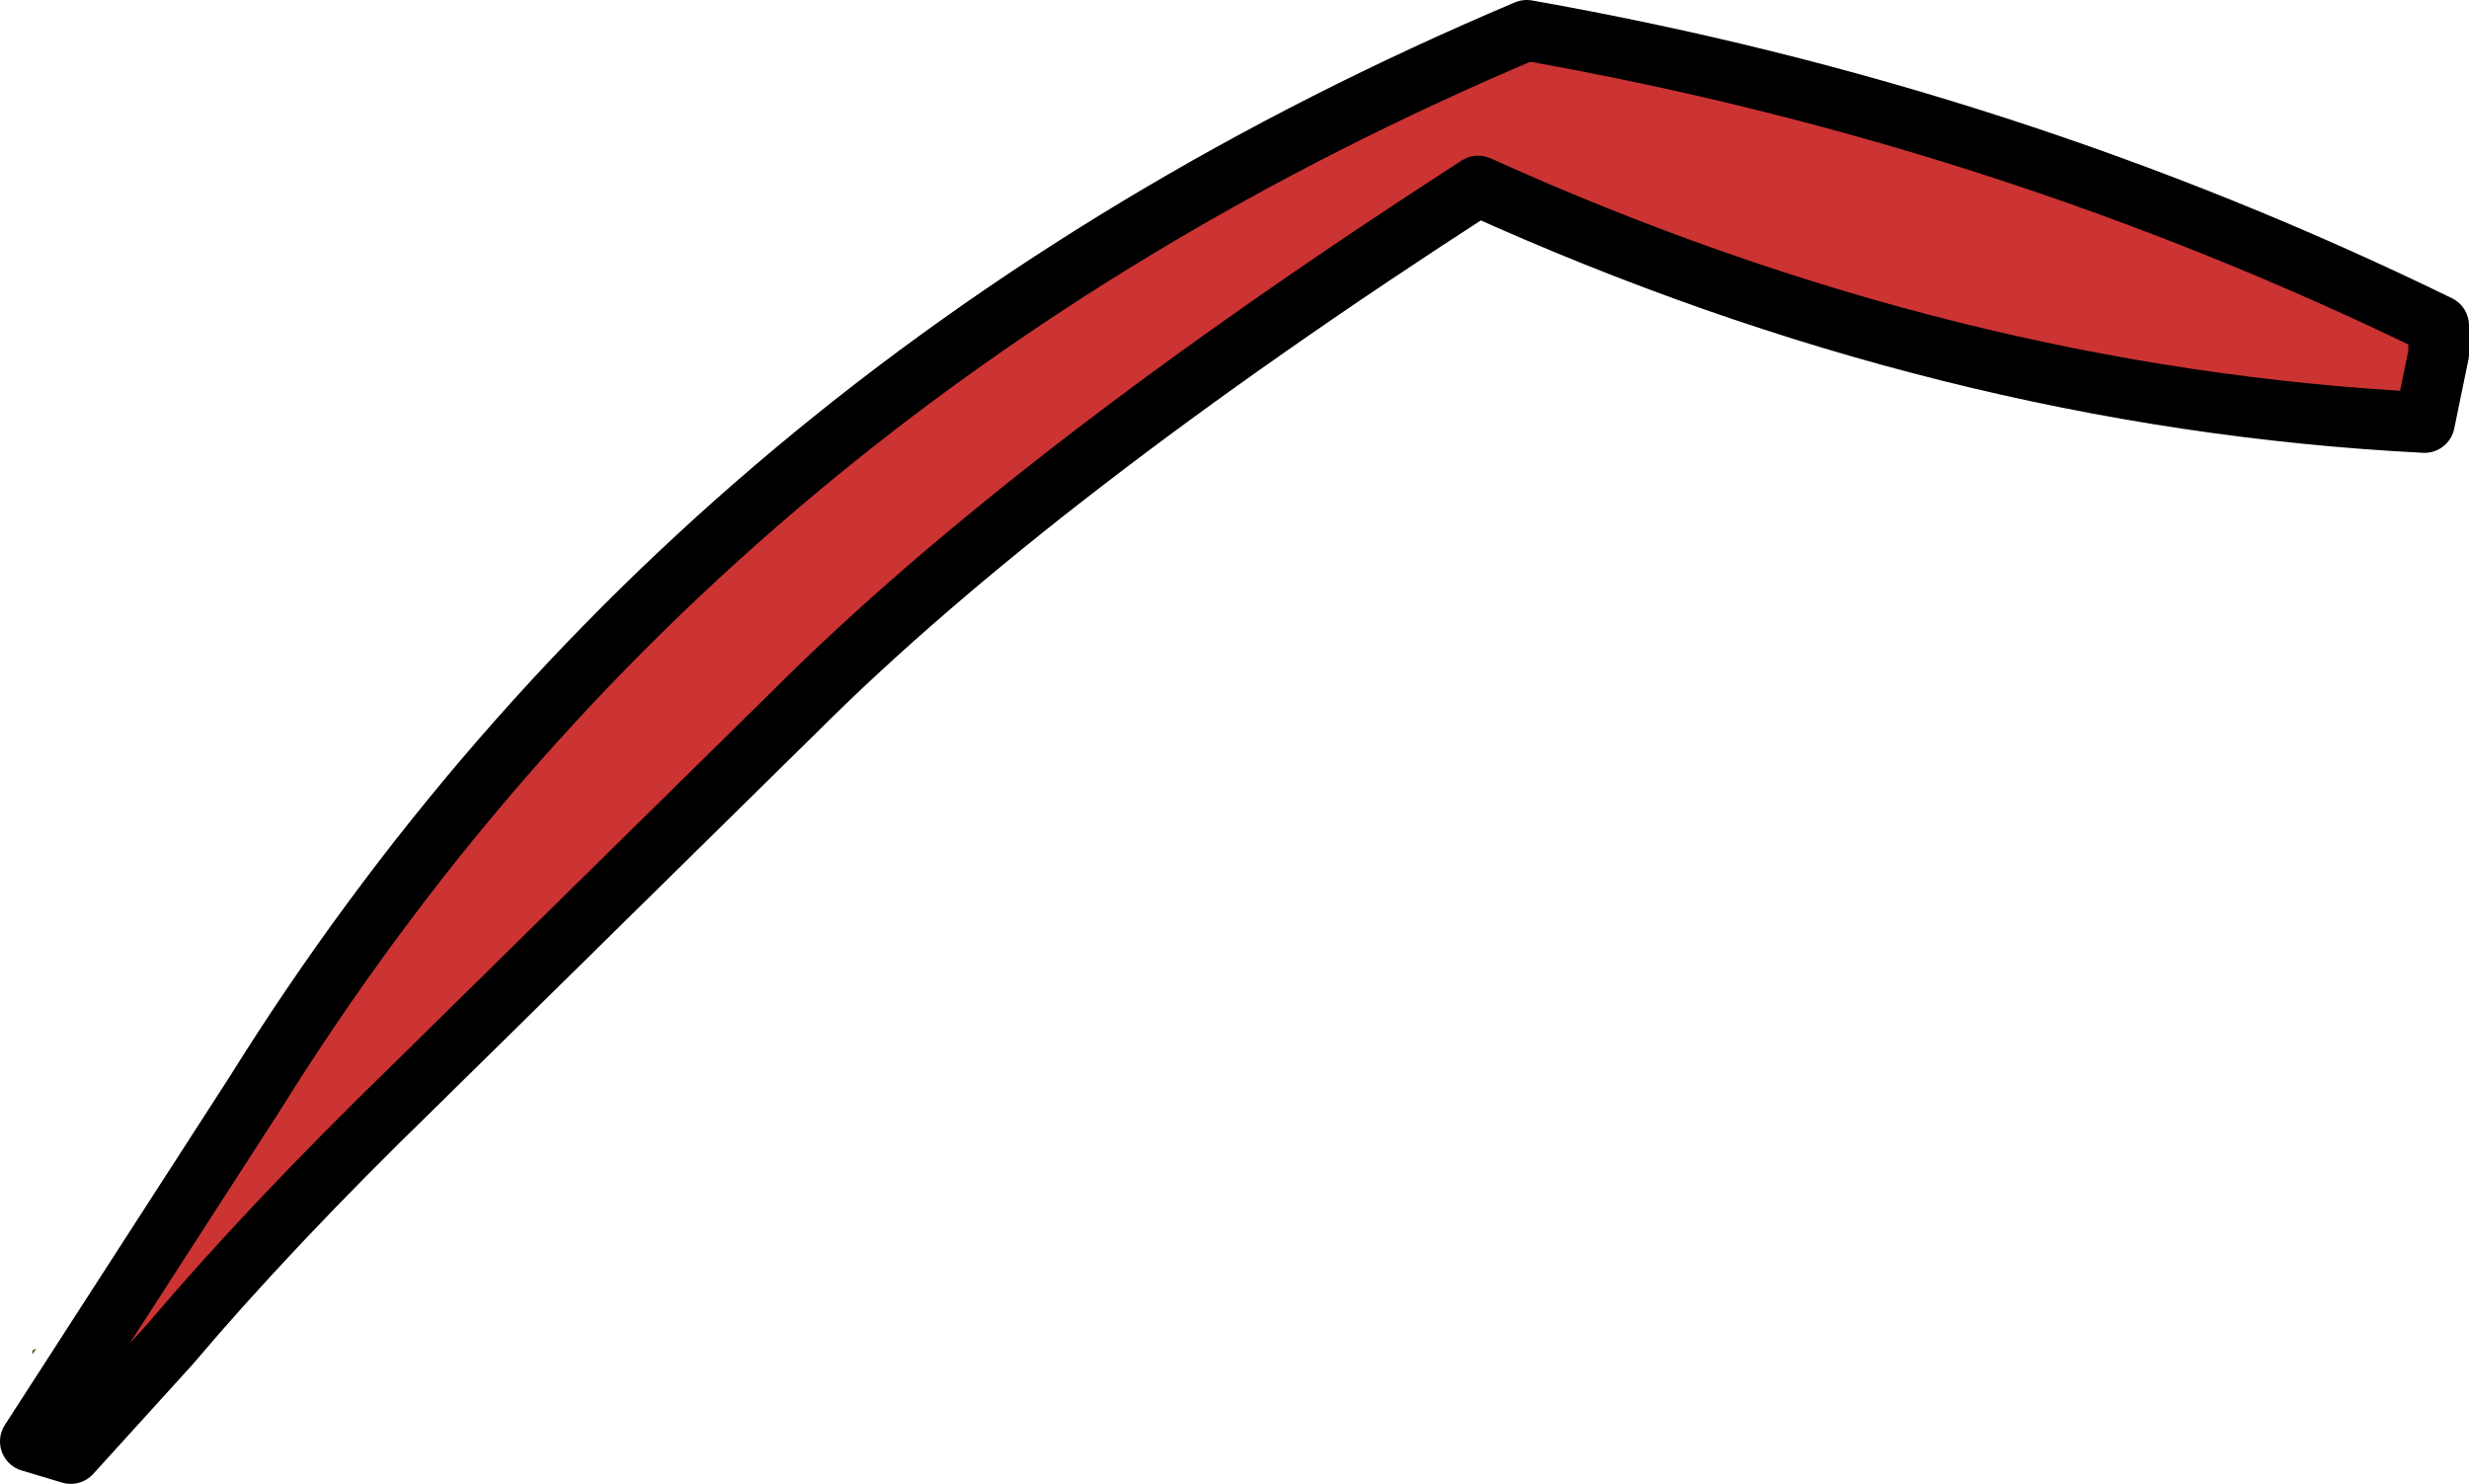 <?xml version="1.0" encoding="UTF-8" standalone="no"?>
<svg xmlns:xlink="http://www.w3.org/1999/xlink" height="36.7px" width="61.05px" xmlns="http://www.w3.org/2000/svg">
  <g transform="matrix(1.0, 0.0, 0.0, 1.0, 44.7, 18.15)">
    <path d="M-43.9 15.35 L-43.9 15.25 -43.8 15.2 -43.9 15.35" fill="#336600" fill-rule="evenodd" stroke="none"/>
    <path d="M15.6 -9.4 L15.25 -7.7 Q3.45 -8.3 -8.15 -13.55 -19.15 -6.45 -25.05 -0.55 L-34.5 8.75 Q-38.0 12.15 -40.5 15.1 L-42.95 17.8 -43.95 17.5 -38.4 8.9 Q-27.4 -8.75 -6.95 -17.4 4.95 -15.3 15.6 -10.1 L15.6 -9.4" fill="#cc3333" fill-rule="evenodd" stroke="none"/>
    <path d="M15.6 -9.4 L15.25 -7.7 Q3.45 -8.3 -8.15 -13.55 -19.15 -6.45 -25.05 -0.55 L-34.5 8.75 Q-38.0 12.15 -40.5 15.1 L-42.95 17.8 -43.95 17.5 -38.4 8.9 Q-27.4 -8.75 -6.95 -17.4 4.95 -15.3 15.6 -10.1 L15.6 -9.4 Z" fill="none" stroke="#000000" stroke-linecap="round" stroke-linejoin="round" stroke-width="1.5"/>
  </g>
</svg>
